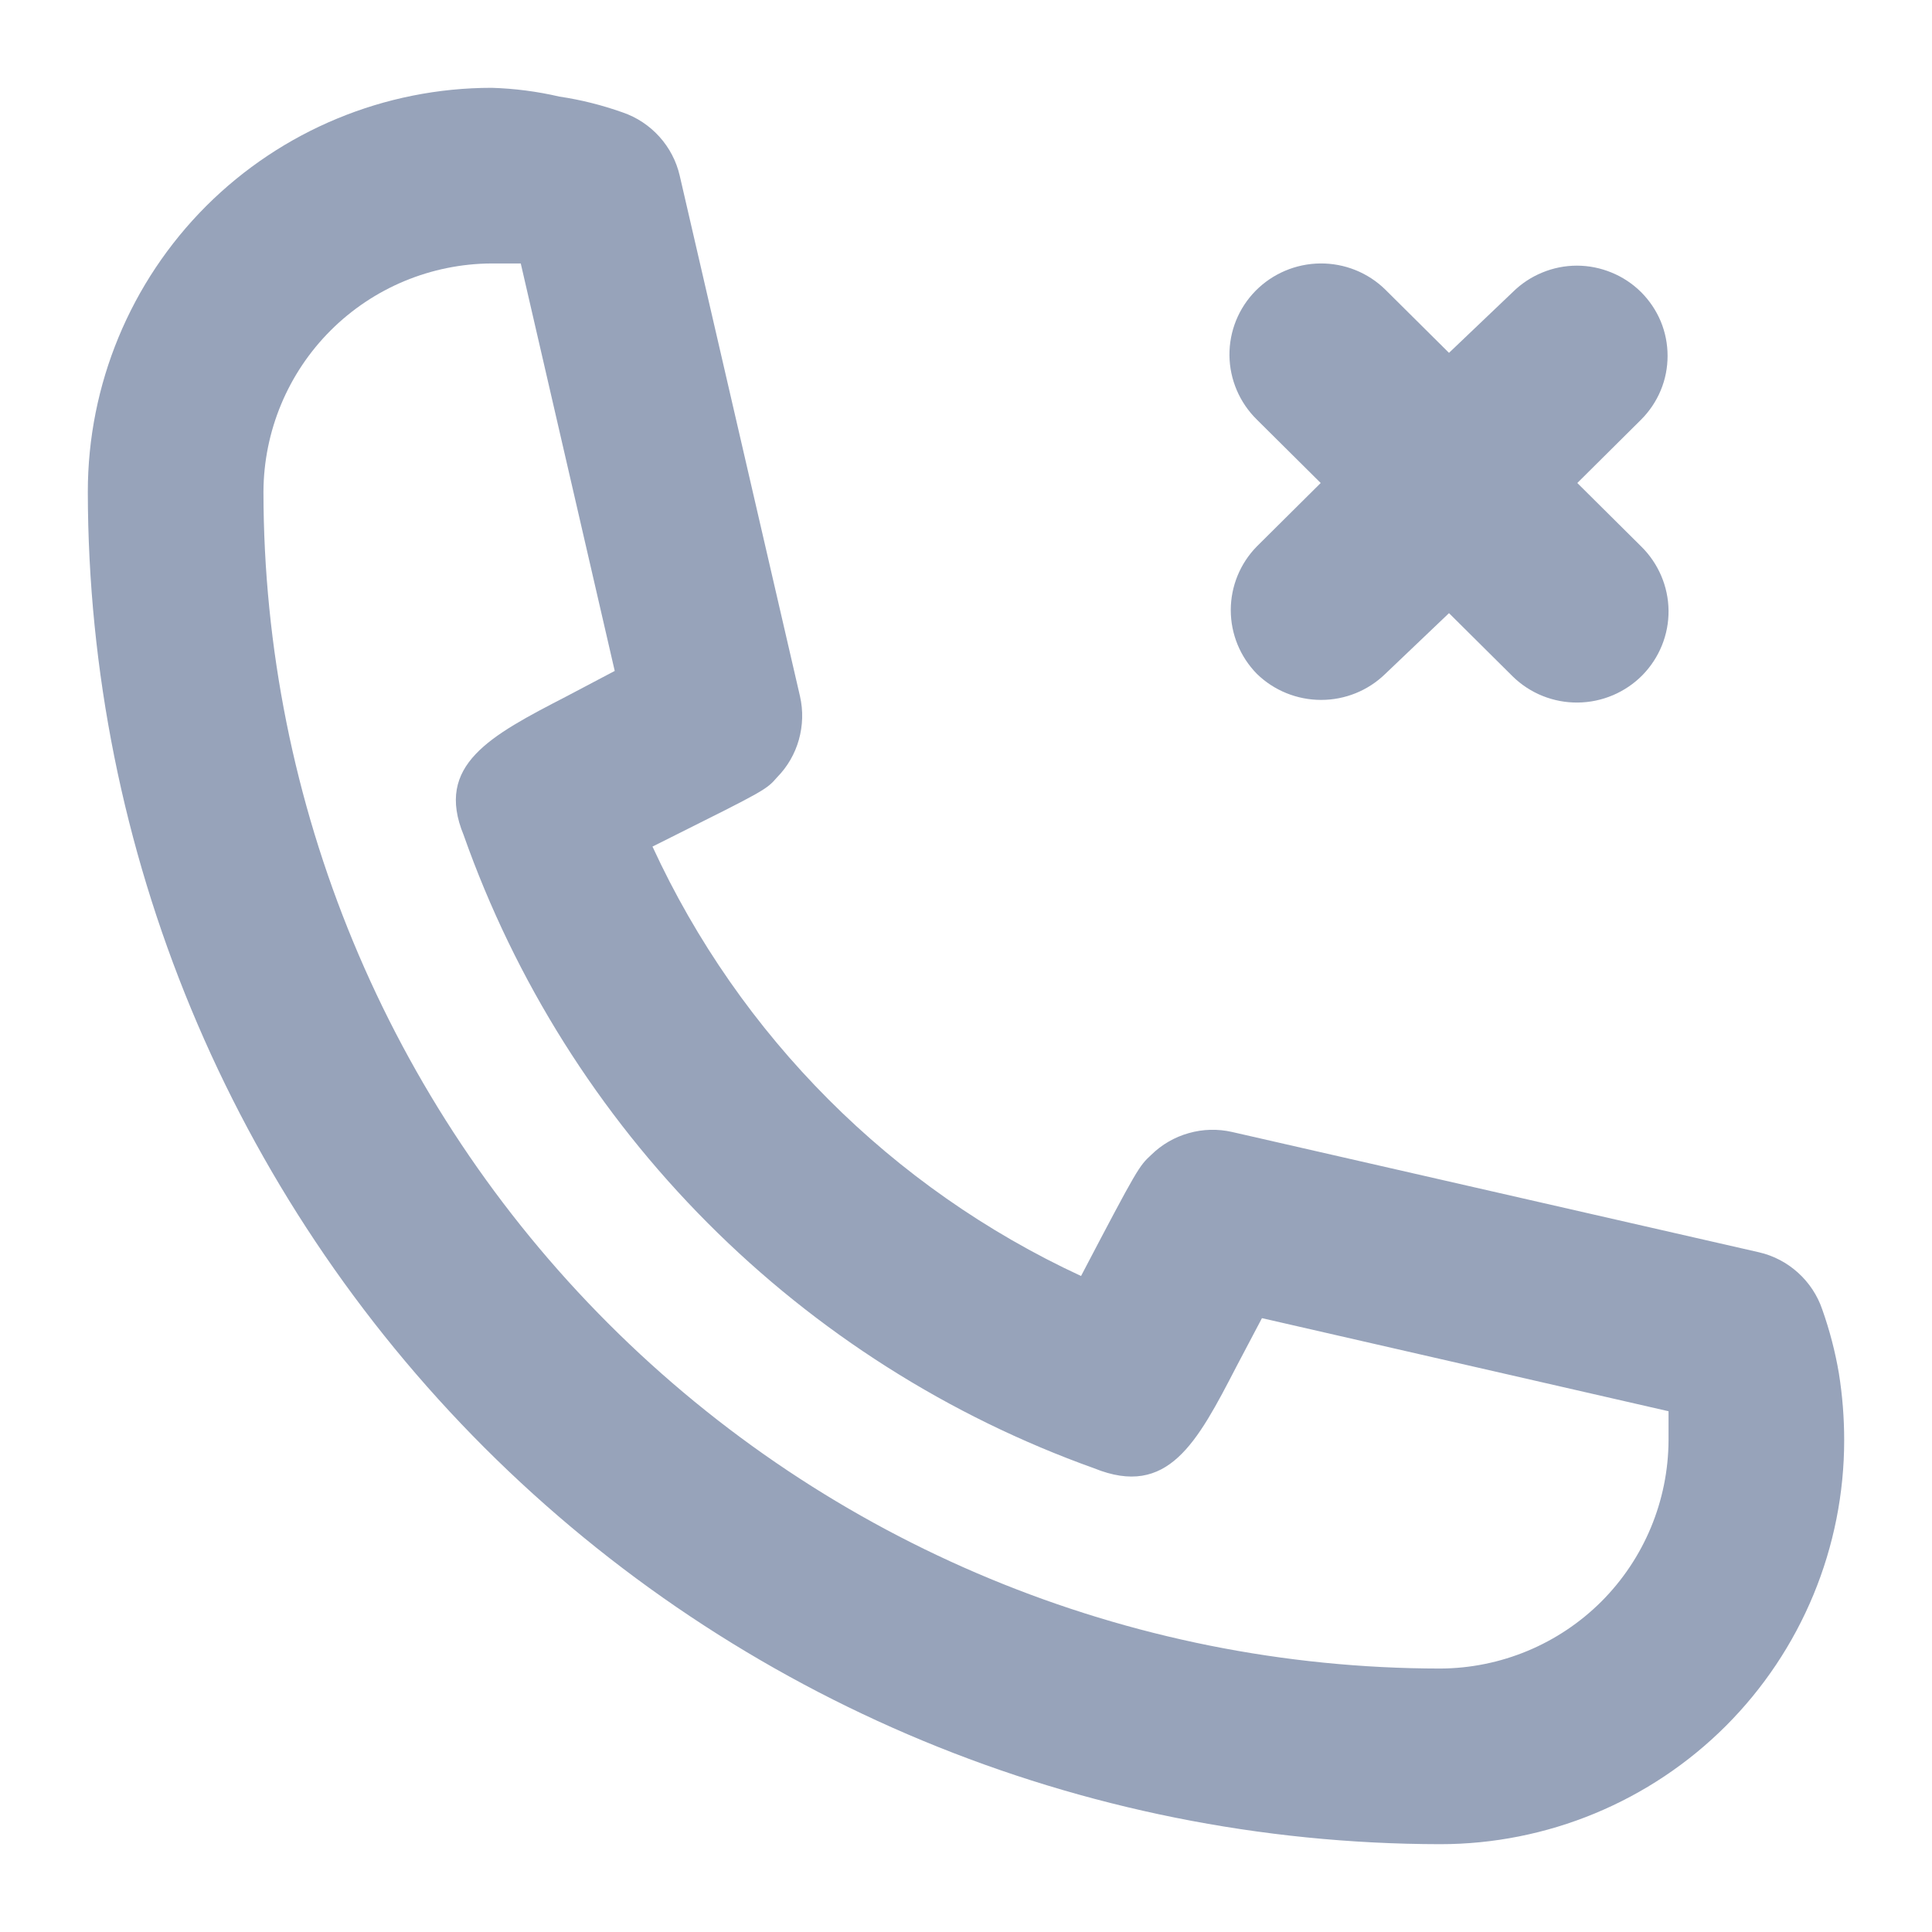 <svg width="22" height="22" viewBox="0 0 22 22" fill="none" xmlns="http://www.w3.org/2000/svg">
<path fill-rule="evenodd" clip-rule="evenodd" d="M20.75 14.91C20.834 15.147 20.898 15.392 20.94 15.64C20.98 15.891 21 16.145 21 16.4C21 17.004 20.881 17.602 20.65 18.16C20.419 18.718 20.08 19.226 19.653 19.653C19.226 20.08 18.718 20.419 18.16 20.65C17.602 20.881 17.004 21 16.4 21C12.317 20.995 8.403 19.37 5.516 16.484C2.629 13.597 1.005 9.683 1 5.6C1 4.38 1.485 3.21 2.347 2.347C3.21 1.485 4.38 1 5.6 1C5.859 1.008 6.117 1.041 6.37 1.1C6.615 1.136 6.856 1.197 7.09 1.28C7.251 1.335 7.394 1.43 7.508 1.556C7.622 1.682 7.702 1.835 7.74 2L9.11 7.93C9.147 8.093 9.142 8.262 9.097 8.423C9.052 8.584 8.967 8.731 8.85 8.85C8.727 8.992 8.711 9 7.632 9.539C7.568 9.571 7.501 9.604 7.43 9.64C8.424 11.798 10.154 13.531 12.31 14.53C12.96 13.29 12.97 13.28 13.11 13.15C13.229 13.033 13.376 12.948 13.537 12.903C13.698 12.857 13.867 12.853 14.03 12.89L20.03 14.26C20.195 14.298 20.348 14.378 20.474 14.492C20.6 14.606 20.695 14.749 20.75 14.91ZM6.928 15.072C9.44 17.585 12.847 18.997 16.4 19C17.089 18.997 17.748 18.723 18.236 18.236C18.723 17.748 18.997 17.089 19 16.4V16.07L14.37 15.01L14.08 15.56C13.63 16.43 13.3 17.06 12.46 16.72C10.803 16.127 9.299 15.172 8.057 13.925C6.815 12.678 5.866 11.17 5.28 9.51C4.95 8.71 5.58 8.38 6.45 7.93L7 7.64L5.93 3H5.6C4.911 3.003 4.251 3.277 3.764 3.764C3.277 4.251 3.003 4.911 3 5.6C3.003 9.153 4.415 12.56 6.928 15.072Z" fill="#97A3BA"/>
<path d="M15.044 7.97C14.771 7.97 14.508 7.864 14.313 7.674C14.122 7.48 14.015 7.219 14.015 6.948C14.015 6.676 14.122 6.415 14.313 6.221L15.039 5.5L14.313 4.779C14.116 4.586 14.003 4.323 14 4.048C13.997 3.773 14.104 3.508 14.298 3.311C14.492 3.115 14.756 3.003 15.033 3C15.31 2.997 15.577 3.104 15.774 3.297L16.5 4.018L17.226 3.326C17.322 3.231 17.436 3.155 17.561 3.104C17.686 3.052 17.82 3.025 17.956 3.025C18.092 3.025 18.226 3.052 18.352 3.104C18.477 3.155 18.591 3.231 18.687 3.326C18.783 3.422 18.859 3.535 18.911 3.659C18.963 3.784 18.989 3.918 18.989 4.052C18.989 4.187 18.963 4.321 18.911 4.445C18.859 4.57 18.783 4.683 18.687 4.779L17.961 5.5L18.687 6.221C18.884 6.414 18.997 6.677 19 6.952C19.003 7.227 18.895 7.492 18.702 7.689C18.508 7.885 18.244 7.997 17.967 8C17.69 8.003 17.423 7.896 17.226 7.703L16.5 6.982L15.774 7.674C15.579 7.864 15.317 7.97 15.044 7.97Z" fill="#97A3BA"/>
</svg>
